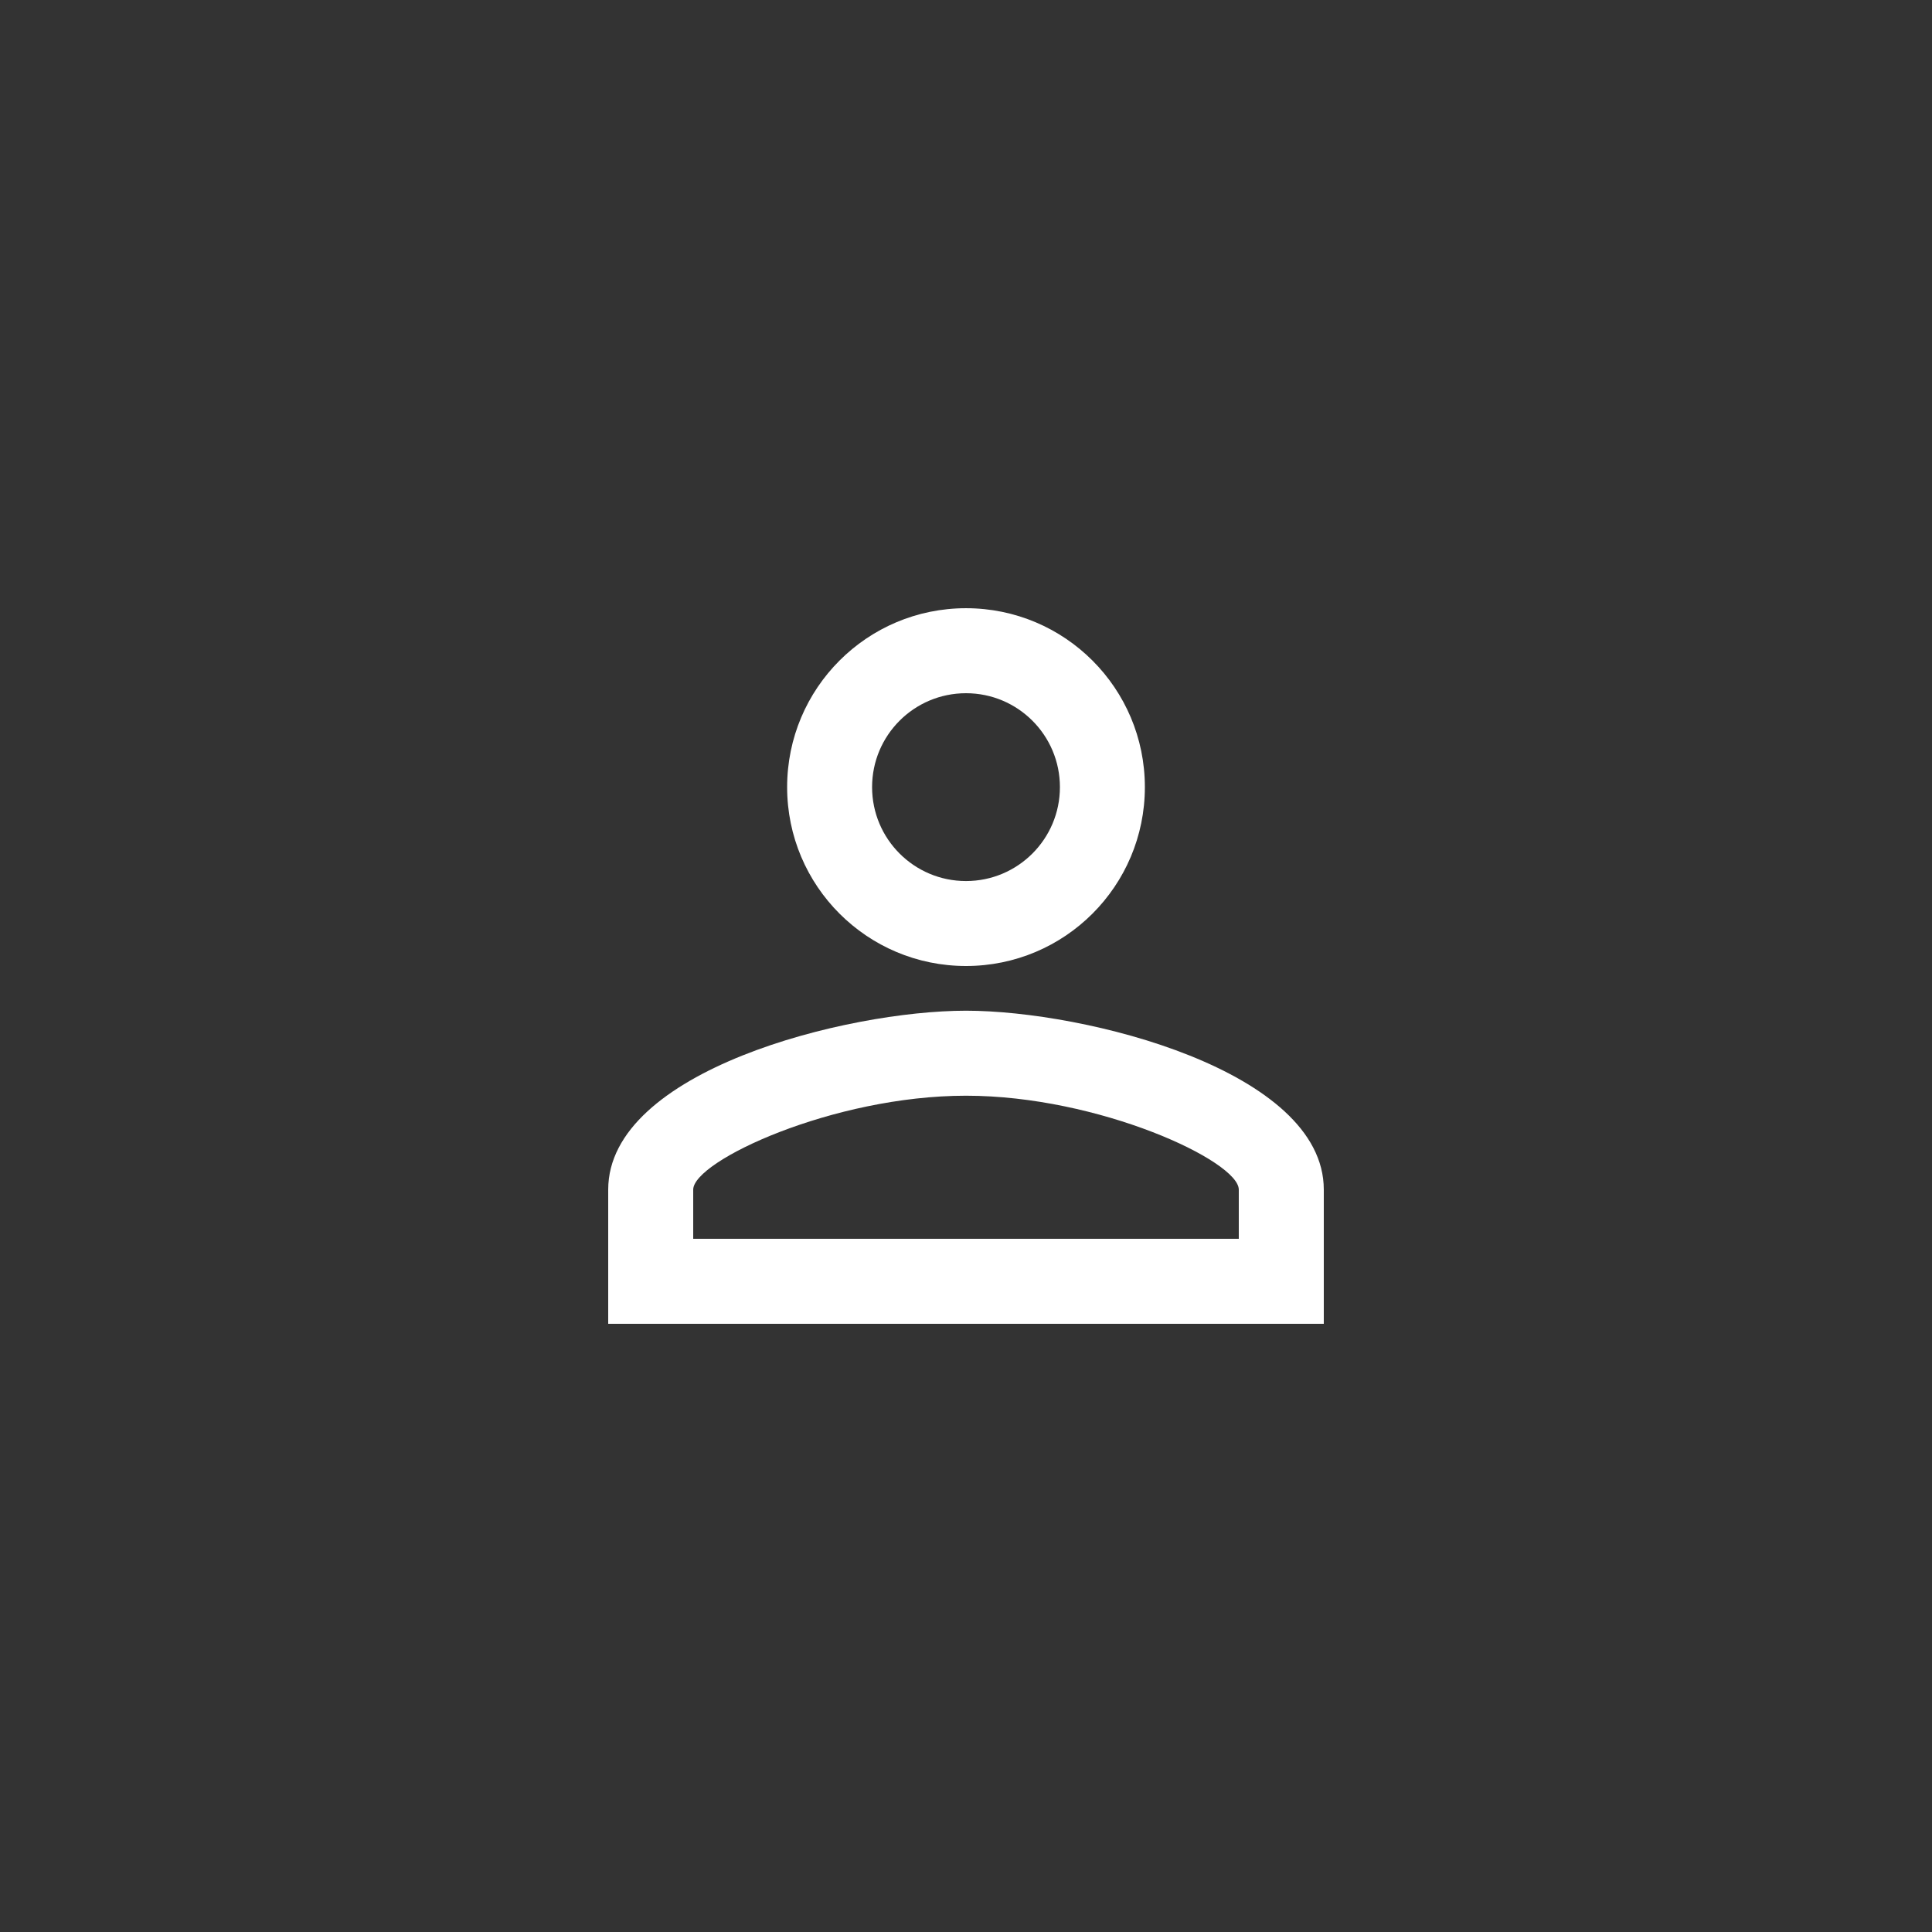 <svg width="36" height="36" viewBox="0 0 36 36" fill="none" xmlns="http://www.w3.org/2000/svg">
<rect x="0" y="0" width="36" height="36" fill="#333333" stroke="none"/>
<path d="M18 12.917C18.967 12.917 19.75 13.7 19.75 14.667C19.75 15.633 18.967 16.417 18 16.417C17.033 16.417 16.25 15.633 16.25 14.667C16.25 13.7 17.033 12.917 18 12.917ZM18 20.417C20.475 20.417 23.083 21.633 23.083 22.167V23.083H12.917V22.167C12.917 21.633 15.525 20.417 18 20.417ZM18 11.333C16.158 11.333 14.667 12.825 14.667 14.667C14.667 16.508 16.158 18 18 18C19.842 18 21.333 16.508 21.333 14.667C21.333 12.825 19.842 11.333 18 11.333ZM18 18.833C15.775 18.833 11.333 19.95 11.333 22.167V24.667H24.667V22.167C24.667 19.95 20.225 18.833 18 18.833Z" fill="white"/>
</svg>
